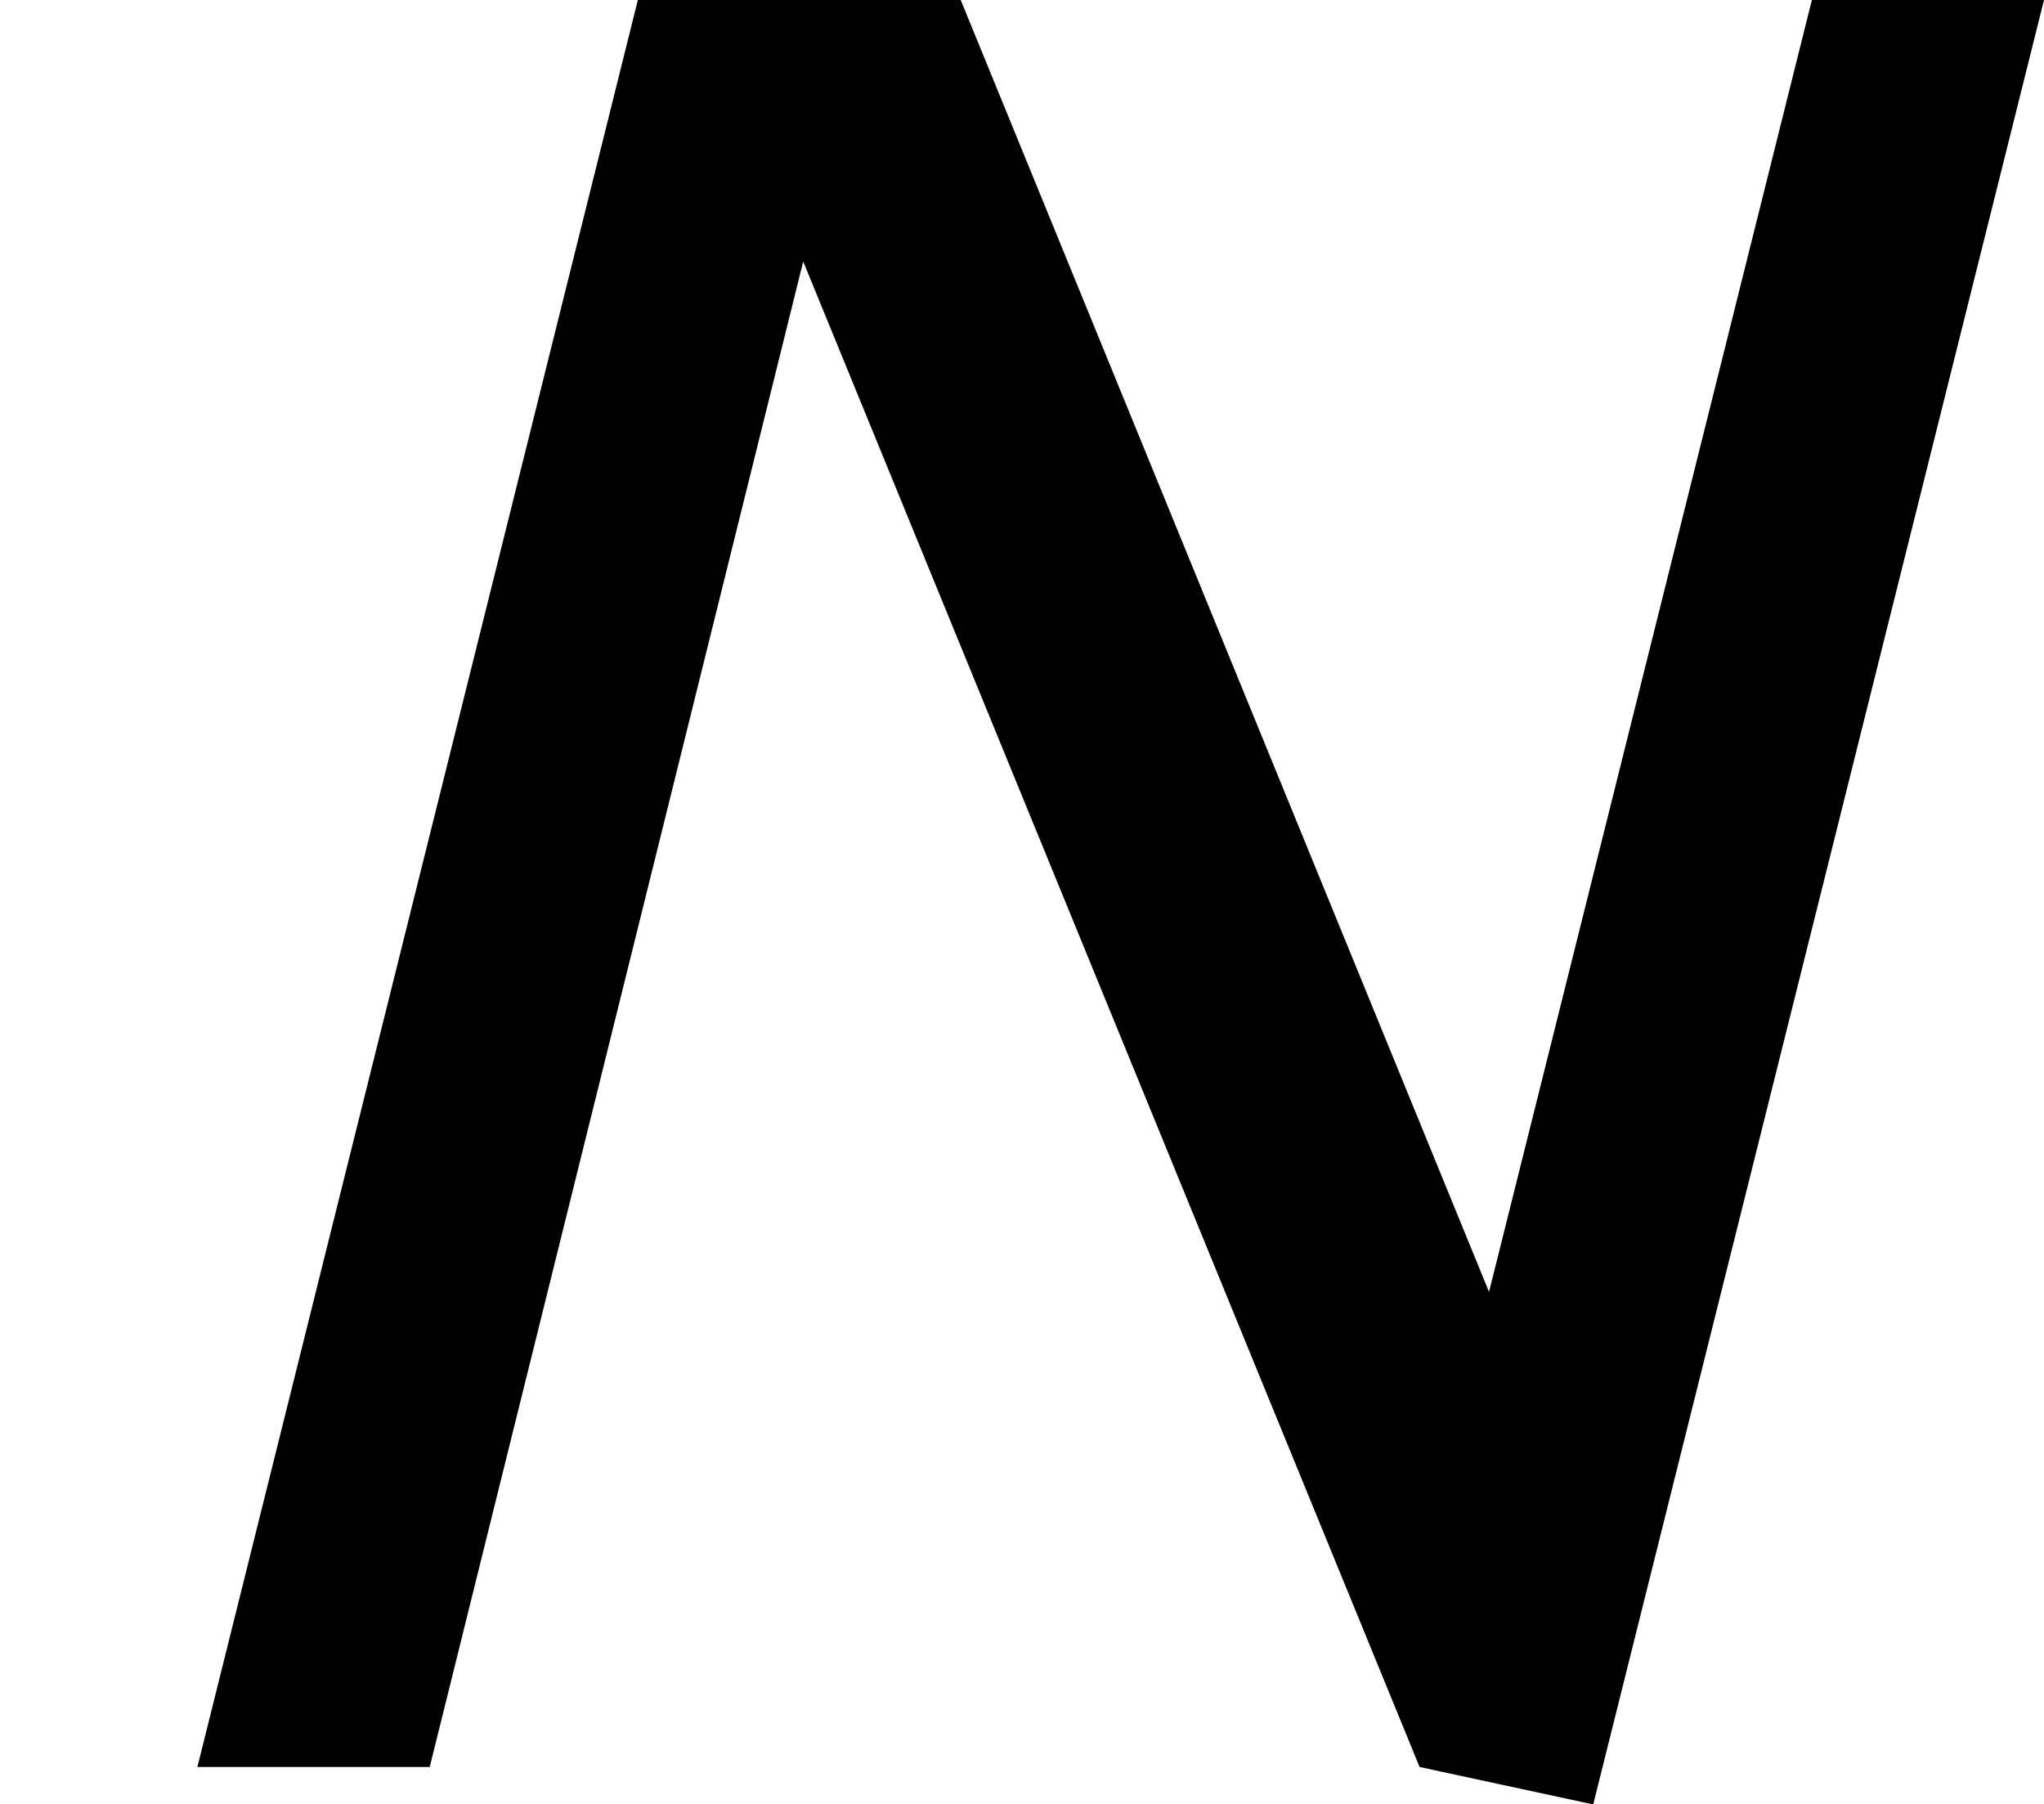 <?xml version='1.0' encoding='UTF-8'?>
<!-- This file was generated by dvisvgm 2.13.1 -->
<svg version='1.1' xmlns='http://www.w3.org/2000/svg' xmlns:xlink='http://www.w3.org/1999/xlink' width='9.123pt' height='8.051pt' viewBox='.12 -7.885 9.123 8.051'>
<defs>
<path id='g1-78' d='M9.123-7.885H8.087L6.646-2.12L4.288-7.885H2.847L.881 0H1.918L3.585-6.718L6.336 0L7.111 .167L9.123-7.885Z'/>
</defs>
<g id='page1'>
<use x='.12' y='0' xlink:href='#g1-78'/>
</g>
</svg>
<!-- DEPTH=0 -->